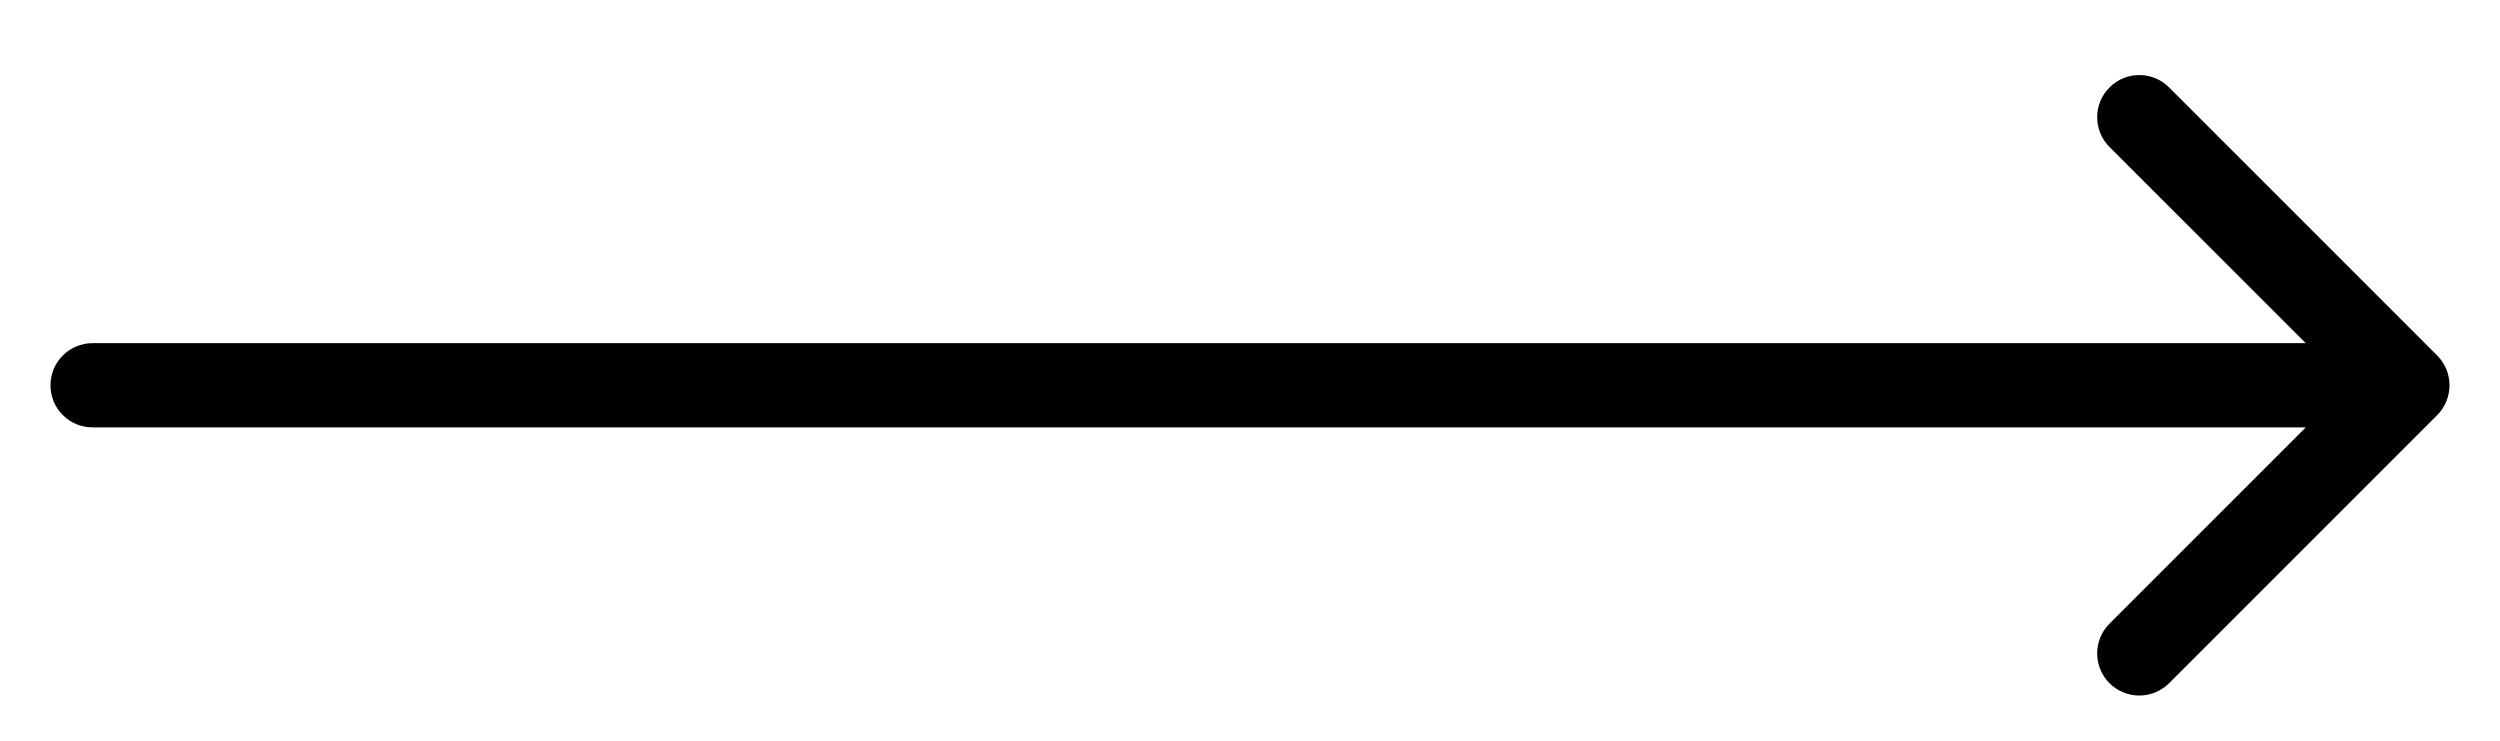 <svg width="27" height="8" viewBox="0 0 27 8" fill="none" xmlns="http://www.w3.org/2000/svg">
<path id="Vector 2" d="M1 3.706C0.749 3.706 0.545 3.91 0.545 4.161C0.545 4.413 0.749 4.616 1 4.616L1 3.706ZM26.322 4.483C26.499 4.305 26.499 4.017 26.322 3.84L23.426 0.944C23.248 0.766 22.96 0.766 22.783 0.944C22.605 1.122 22.605 1.41 22.783 1.588L25.357 4.161L22.783 6.735C22.605 6.913 22.605 7.201 22.783 7.379C22.96 7.556 23.248 7.556 23.426 7.379L26.322 4.483ZM1 4.616L26 4.616L26 3.706L1 3.706L1 4.616Z" fill="black"/>
</svg>

